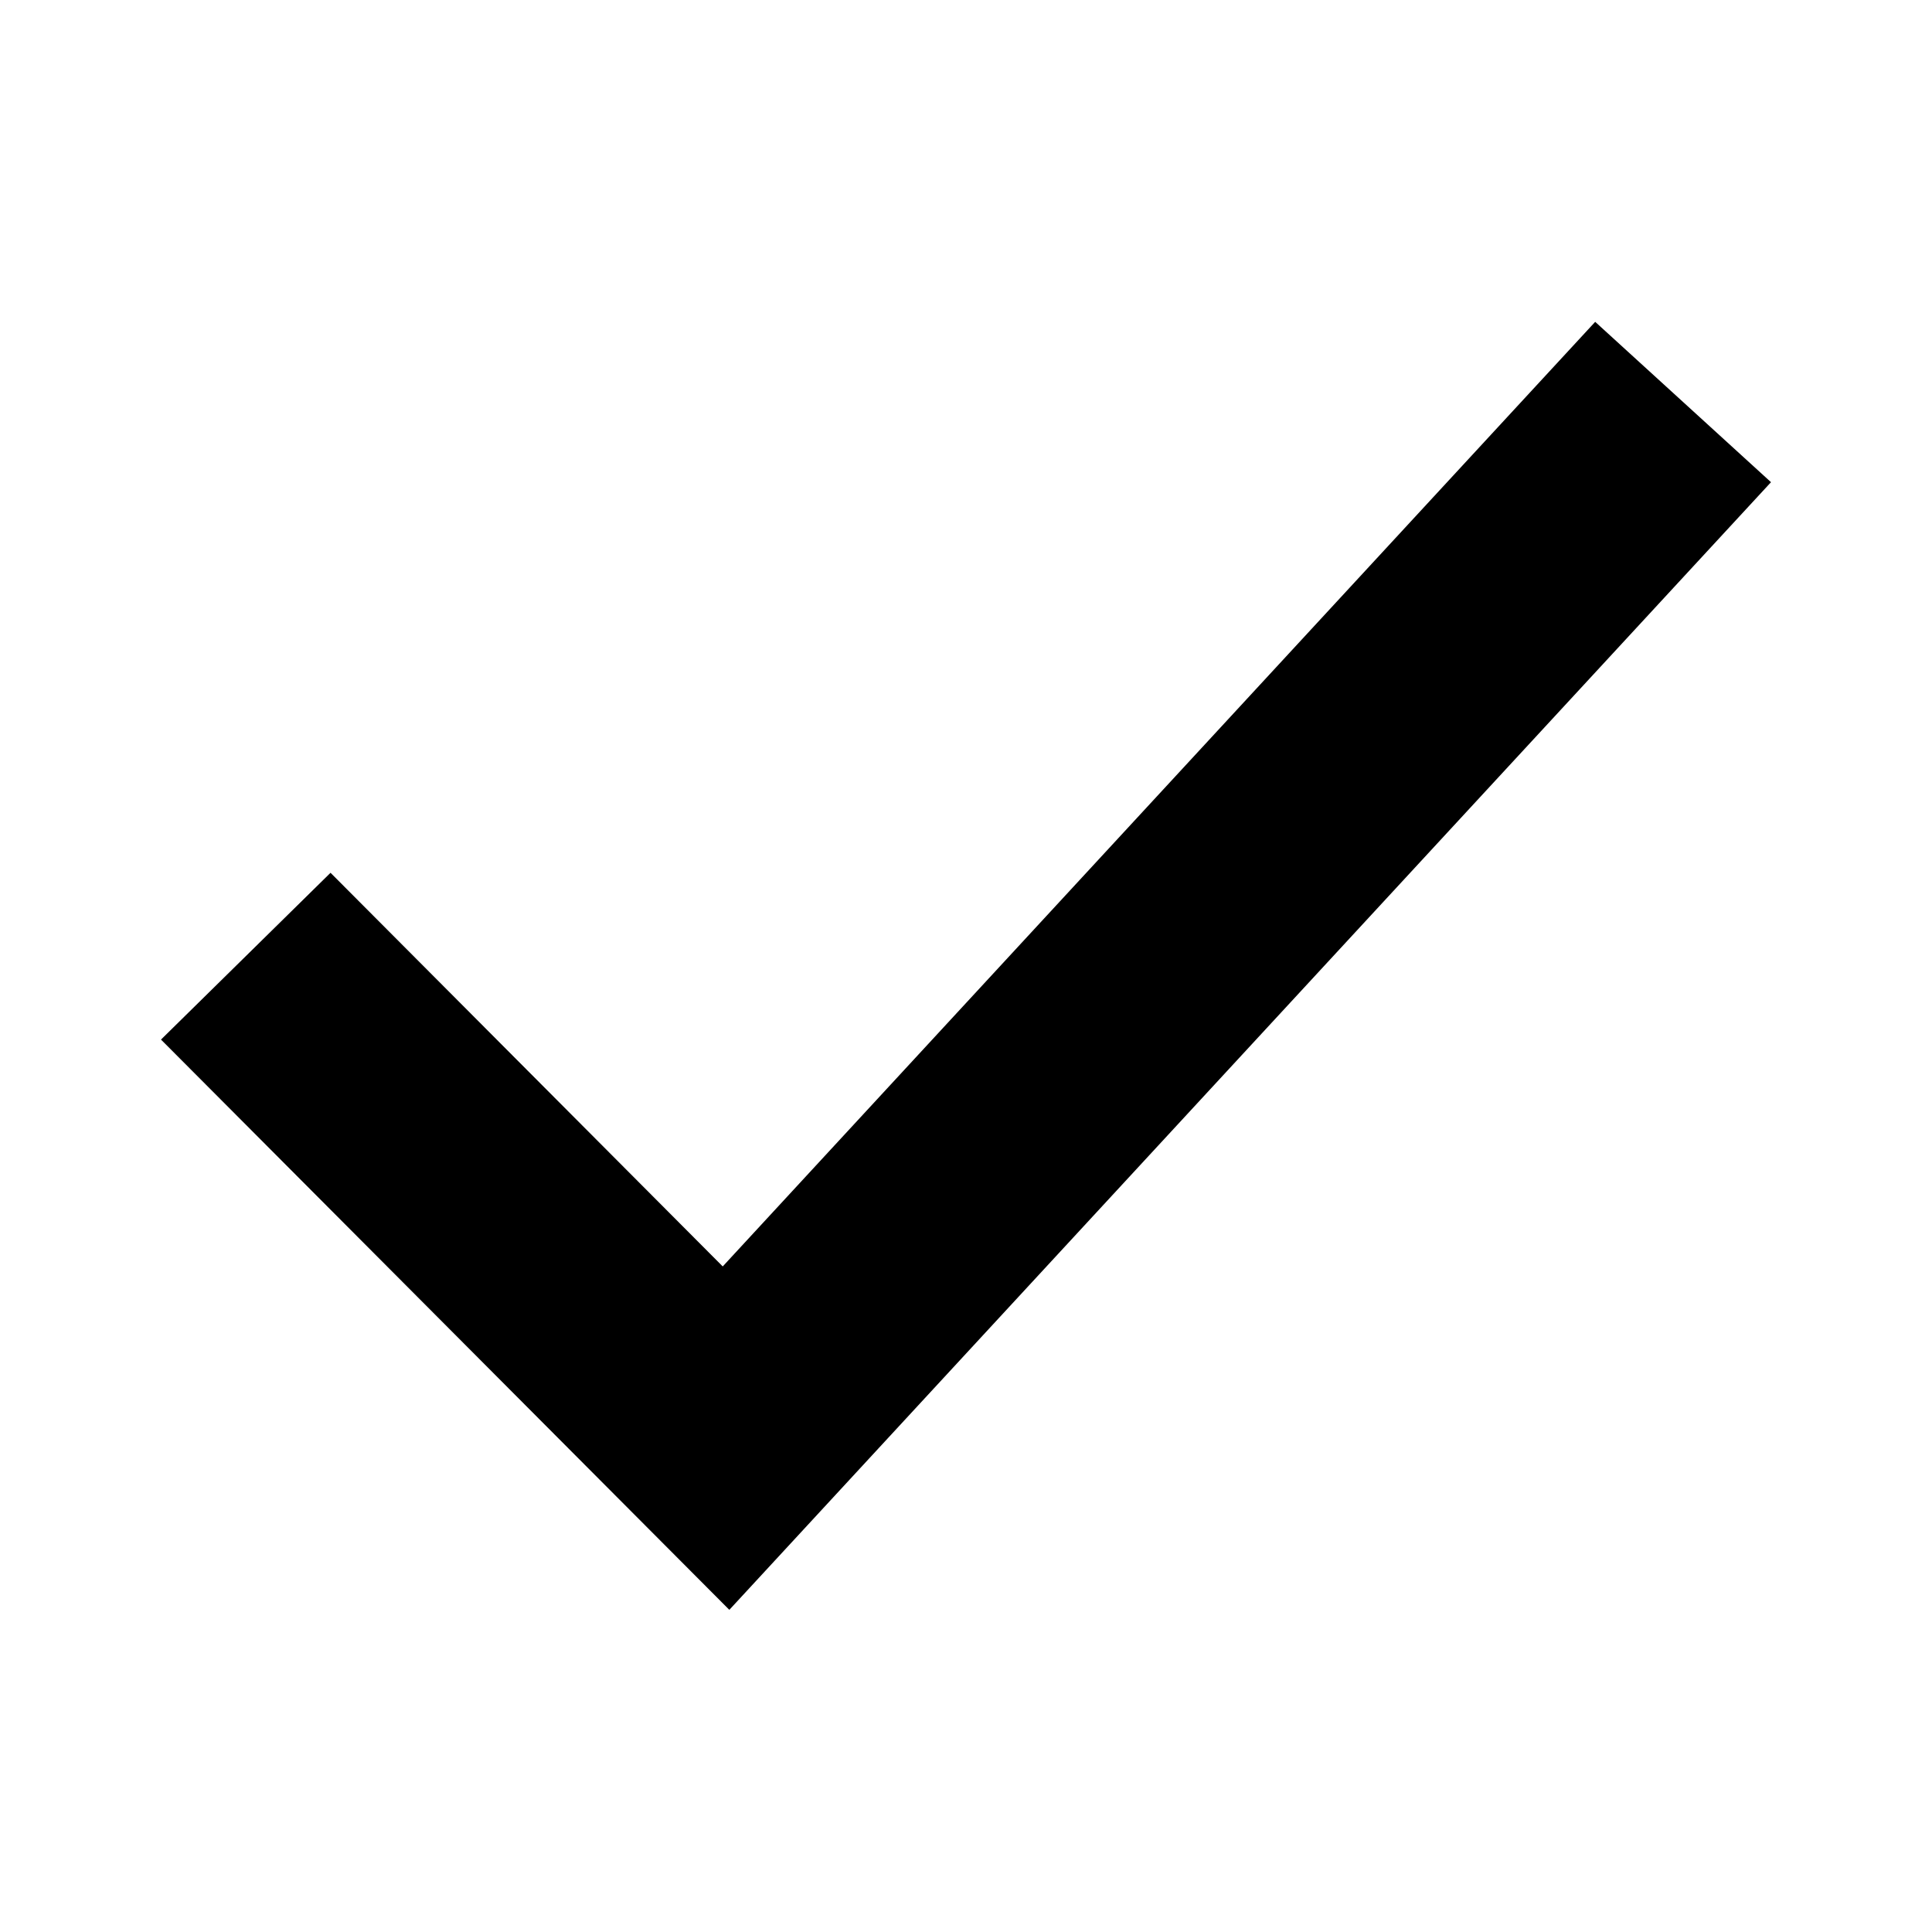<!-- Generated by IcoMoon.io -->
<svg version="1.1" xmlns="http://www.w3.org/2000/svg" viewBox="0 0 12 12">
<title>success</title>
<path d="M4.489 7.866l-2.436-2.445-1.053 1.036 3.53 3.542 6.47-7.004-1.092-0.996z"></path>
</svg>

